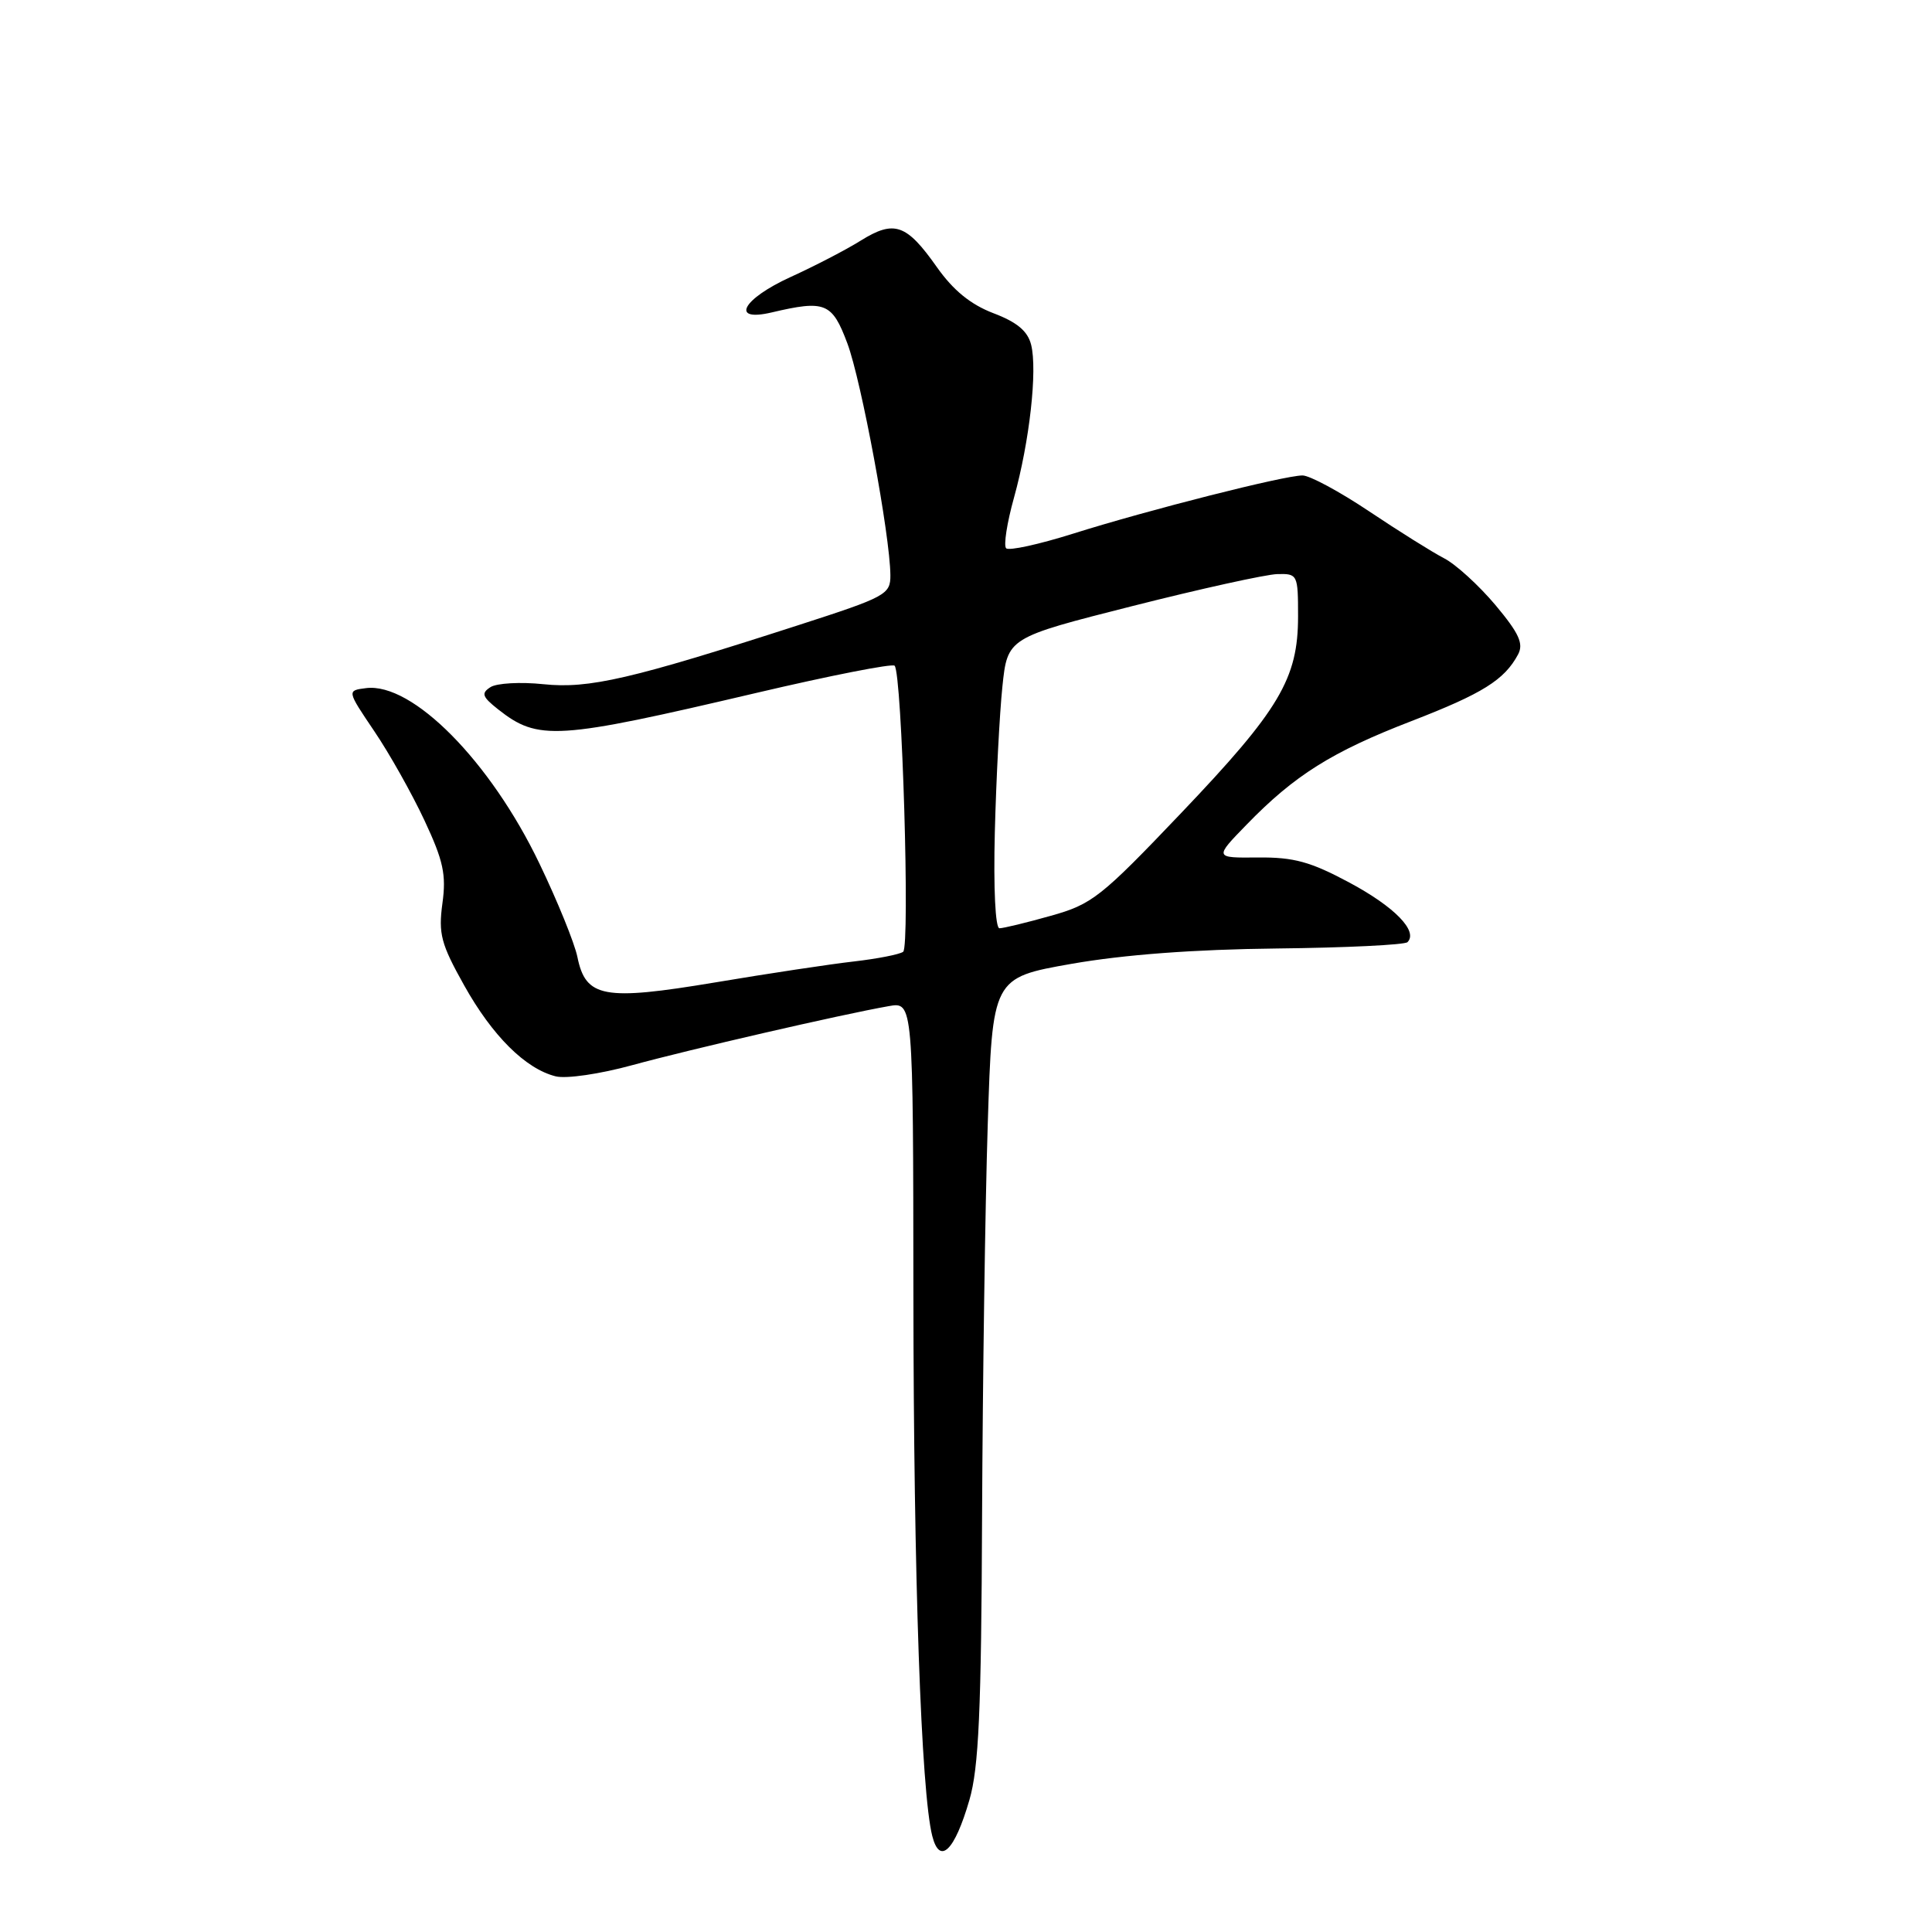 <?xml version="1.0" encoding="UTF-8" standalone="no"?>
<!DOCTYPE svg PUBLIC "-//W3C//DTD SVG 1.1//EN" "http://www.w3.org/Graphics/SVG/1.1/DTD/svg11.dtd" >
<svg xmlns="http://www.w3.org/2000/svg" xmlns:xlink="http://www.w3.org/1999/xlink" version="1.1" viewBox="0 0 256 256">
 <g >
 <path fill="currentColor"
d=" M 128.45 238.51 C 129.69 234.25 130.03 226.77 130.13 200.85 C 130.21 183.06 130.54 159.74 130.88 149.03 C 131.50 129.56 131.50 129.56 142.00 127.71 C 148.92 126.50 158.18 125.80 169.17 125.68 C 178.33 125.58 186.13 125.20 186.50 124.84 C 187.94 123.39 184.81 120.17 178.81 116.95 C 173.64 114.18 171.45 113.58 166.70 113.62 C 160.89 113.68 160.89 113.68 165.20 109.25 C 171.53 102.73 176.49 99.61 187.02 95.55 C 196.45 91.90 199.34 90.10 201.15 86.72 C 201.91 85.29 201.29 83.92 198.15 80.17 C 195.96 77.57 192.90 74.77 191.34 73.97 C 189.78 73.16 185.31 70.36 181.41 67.75 C 177.51 65.14 173.54 63.00 172.59 63.00 C 170.19 63.00 152.20 67.56 142.23 70.70 C 137.69 72.13 133.68 73.01 133.32 72.65 C 132.96 72.30 133.43 69.27 134.36 65.94 C 136.42 58.52 137.48 49.06 136.63 45.68 C 136.18 43.88 134.77 42.69 131.63 41.50 C 128.60 40.34 126.31 38.47 124.13 35.38 C 120.11 29.68 118.50 29.12 114.07 31.87 C 112.11 33.10 107.91 35.27 104.75 36.71 C 98.35 39.63 96.71 42.70 102.25 41.40 C 109.35 39.73 110.26 40.10 112.28 45.50 C 114.13 50.43 117.94 70.95 117.98 76.20 C 118.00 78.77 117.43 79.08 105.75 82.85 C 83.67 89.98 78.04 91.29 72.01 90.66 C 68.97 90.34 65.81 90.52 64.99 91.05 C 63.73 91.86 63.89 92.32 66.00 93.99 C 71.33 98.19 73.70 98.04 100.24 91.81 C 109.99 89.52 118.23 87.90 118.54 88.21 C 119.52 89.19 120.60 125.46 119.67 126.12 C 119.18 126.47 116.25 127.04 113.14 127.40 C 110.04 127.75 101.76 129.00 94.74 130.18 C 79.99 132.64 77.61 132.20 76.51 126.81 C 76.14 124.99 73.88 119.42 71.48 114.43 C 64.98 100.87 54.64 90.41 48.50 91.18 C 45.96 91.50 45.96 91.50 49.59 96.88 C 51.59 99.83 54.58 105.15 56.24 108.70 C 58.75 114.06 59.15 115.90 58.62 119.72 C 58.08 123.73 58.43 125.08 61.50 130.56 C 65.24 137.26 69.63 141.62 73.63 142.62 C 75.02 142.97 79.52 142.31 83.81 141.13 C 91.38 139.06 111.40 134.44 117.75 133.32 C 121.00 132.74 121.00 132.74 121.03 171.62 C 121.06 209.05 122.05 237.45 123.53 243.28 C 124.52 247.18 126.49 245.27 128.45 238.51 Z  M 131.82 110.25 C 132.00 103.24 132.45 94.58 132.82 91.00 C 133.50 84.50 133.50 84.50 150.00 80.32 C 159.07 78.02 167.74 76.11 169.25 76.07 C 171.94 76.00 172.00 76.13 172.00 81.68 C 172.00 89.92 169.54 94.06 156.53 107.71 C 145.86 118.91 144.71 119.82 139.23 121.35 C 136.01 122.26 132.95 123.00 132.43 123.00 C 131.89 123.00 131.63 117.72 131.82 110.25 Z "/>
</g>
</svg>